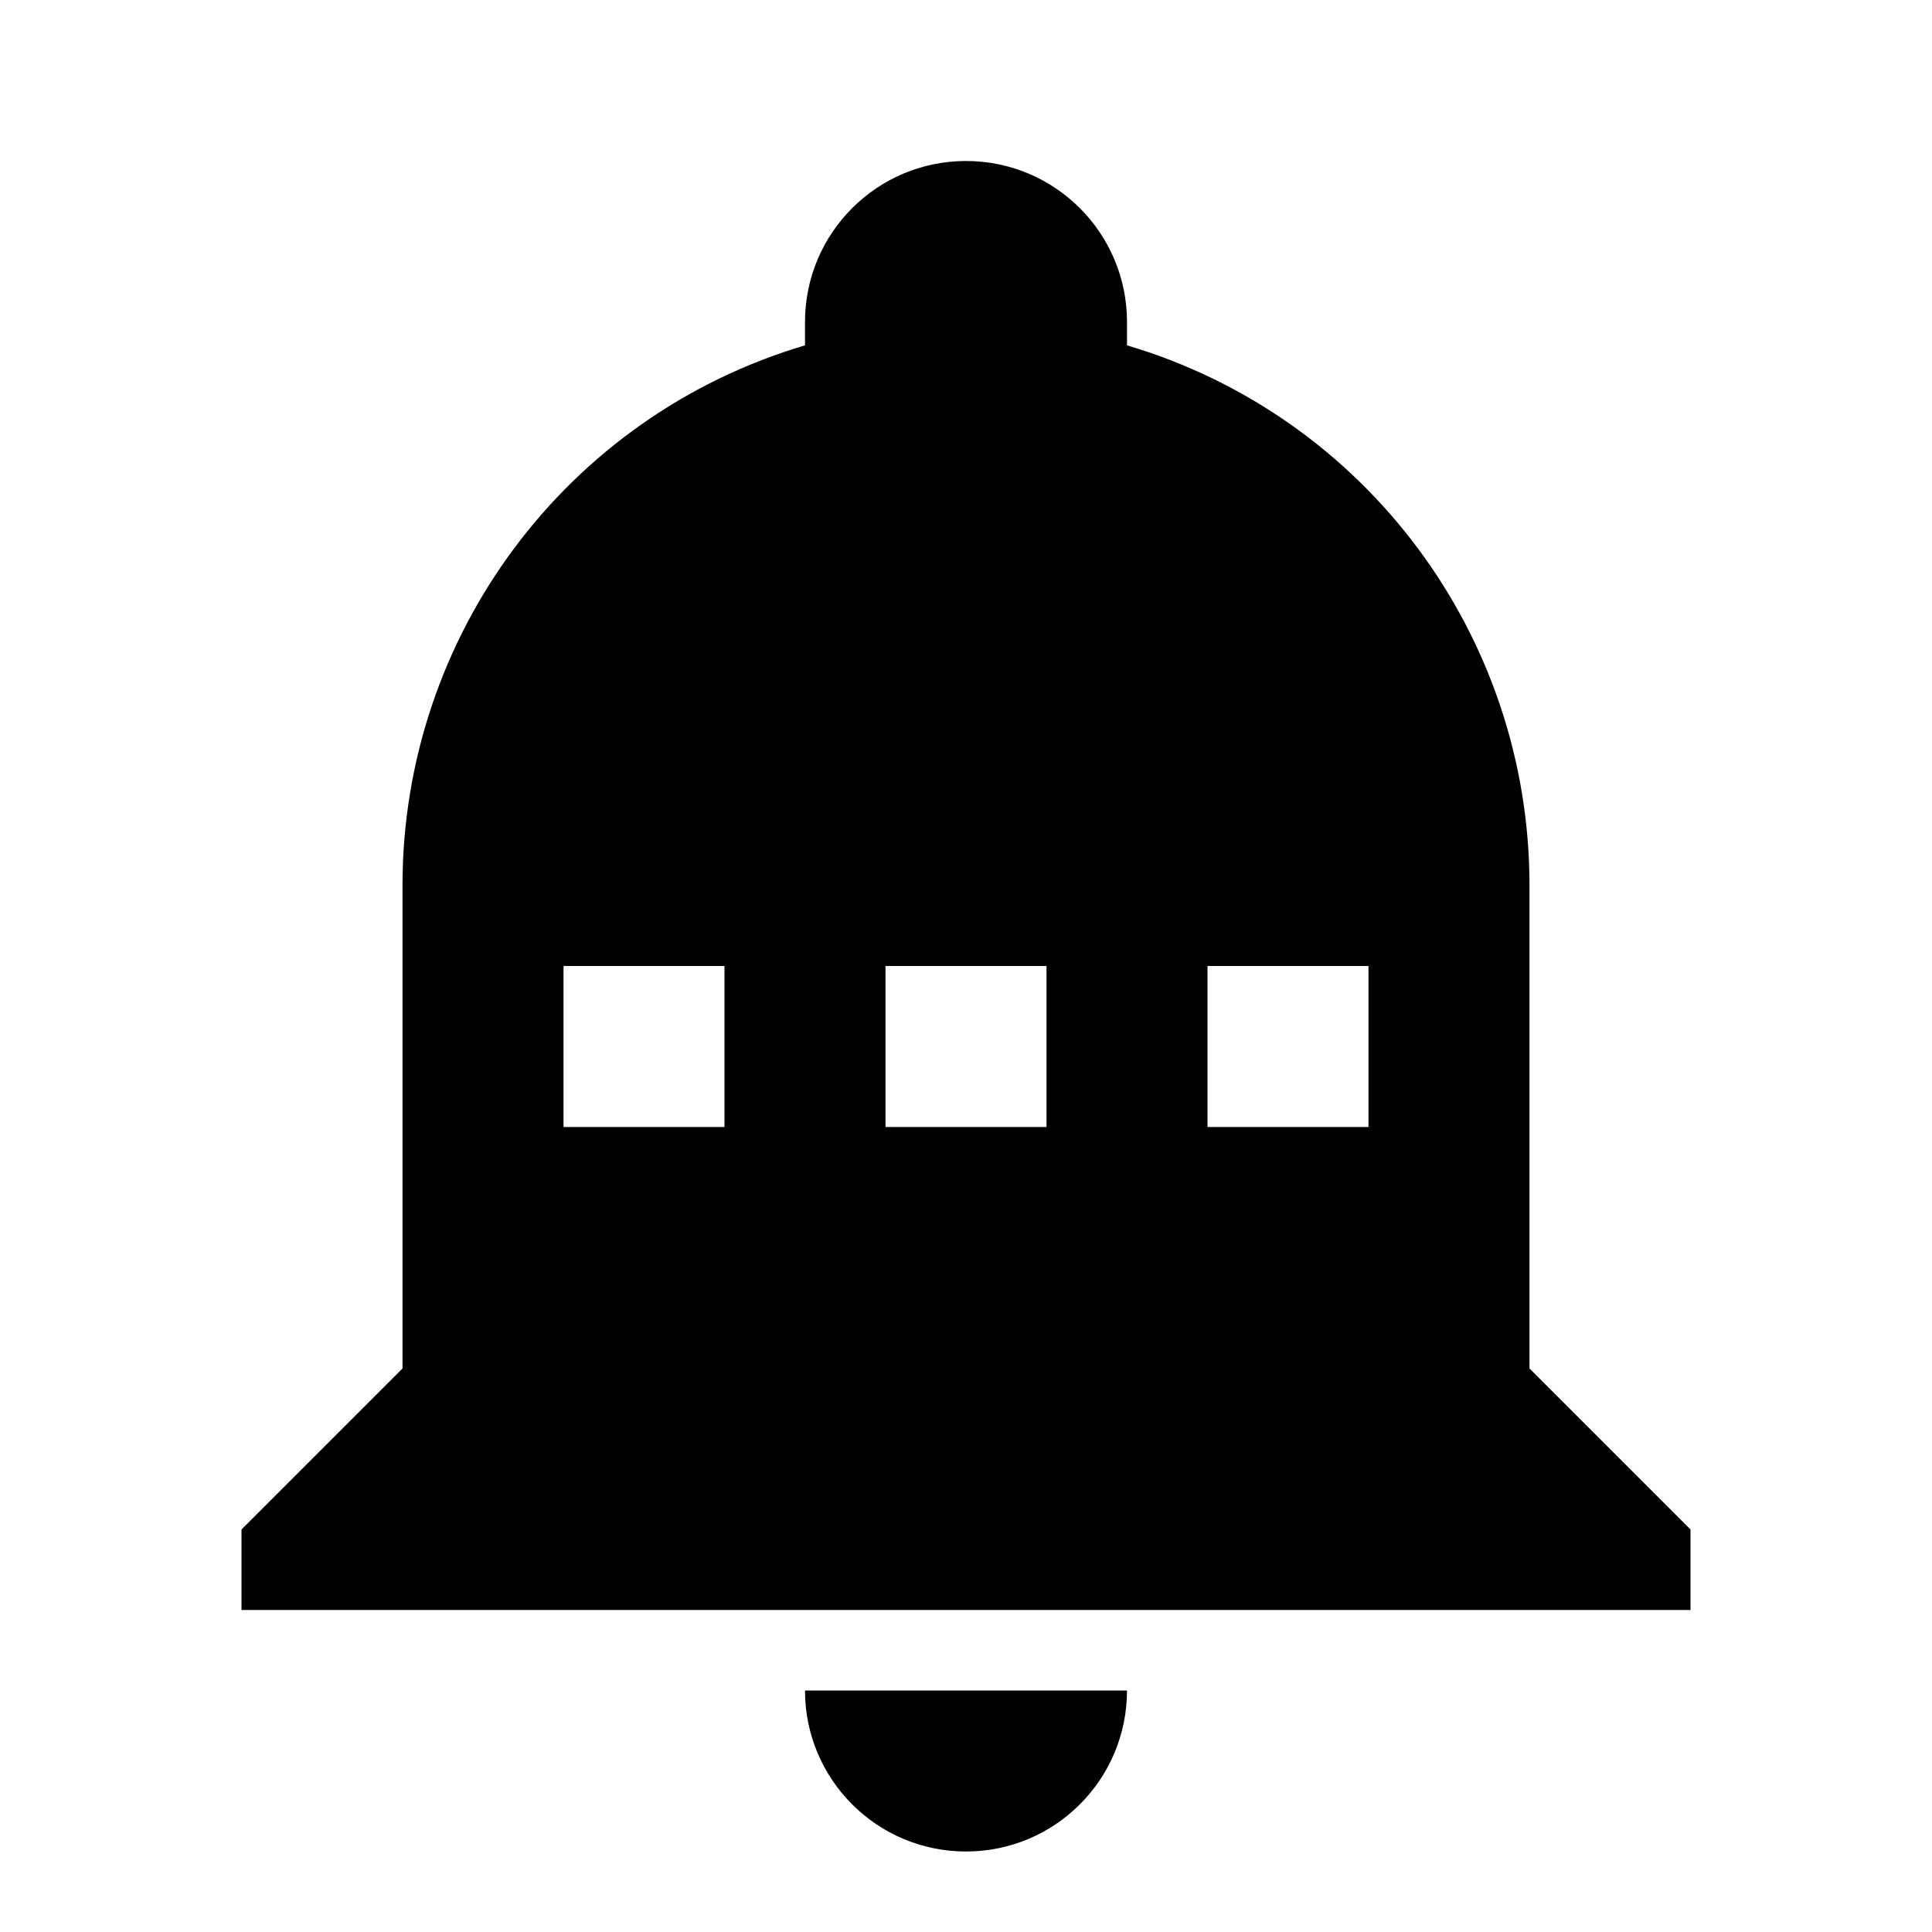<?xml version="1.0" encoding="UTF-8"?>
<svg width="24px" height="24px" viewBox="0 0 24 24" version="1.1" xmlns="http://www.w3.org/2000/svg" xmlns:xlink="http://www.w3.org/1999/xlink">
    <title>icon/material/bell-settings-bariant</title>
    <g id="icon/material/bell-settings-bariant" stroke="none" stroke-width="1" fill="none" fill-rule="evenodd">
        <rect id="ViewBox" fill-rule="nonzero" x="0" y="0" width="24" height="24"></rect>
        <path d="M10,21 L14,21 C14,22.105 13.105,23 12,23 C10.895,23 10,22.105 10,21 Z M12,2 C13.105,2 14,2.895 14,4 L14,4.29 C16.97,5.17 19,7.9 19,11 L19,17 L21,19 L21,20 L3,20 L3,19 L5,17 L5,11 C5,7.9 7.03,5.17 10,4.29 L10,4 C10,2.895 10.895,2 12,2 Z M9,12 L7,12 L7,14 L9,14 L9,12 Z M13,12 L11,12 L11,14 L13,14 L13,12 Z M17,12 L15,12 L15,14 L17,14 L17,12 Z" id="xabber.bell-settings-variant" fill="#000000" fill-rule="nonzero"></path>
    </g>
</svg>